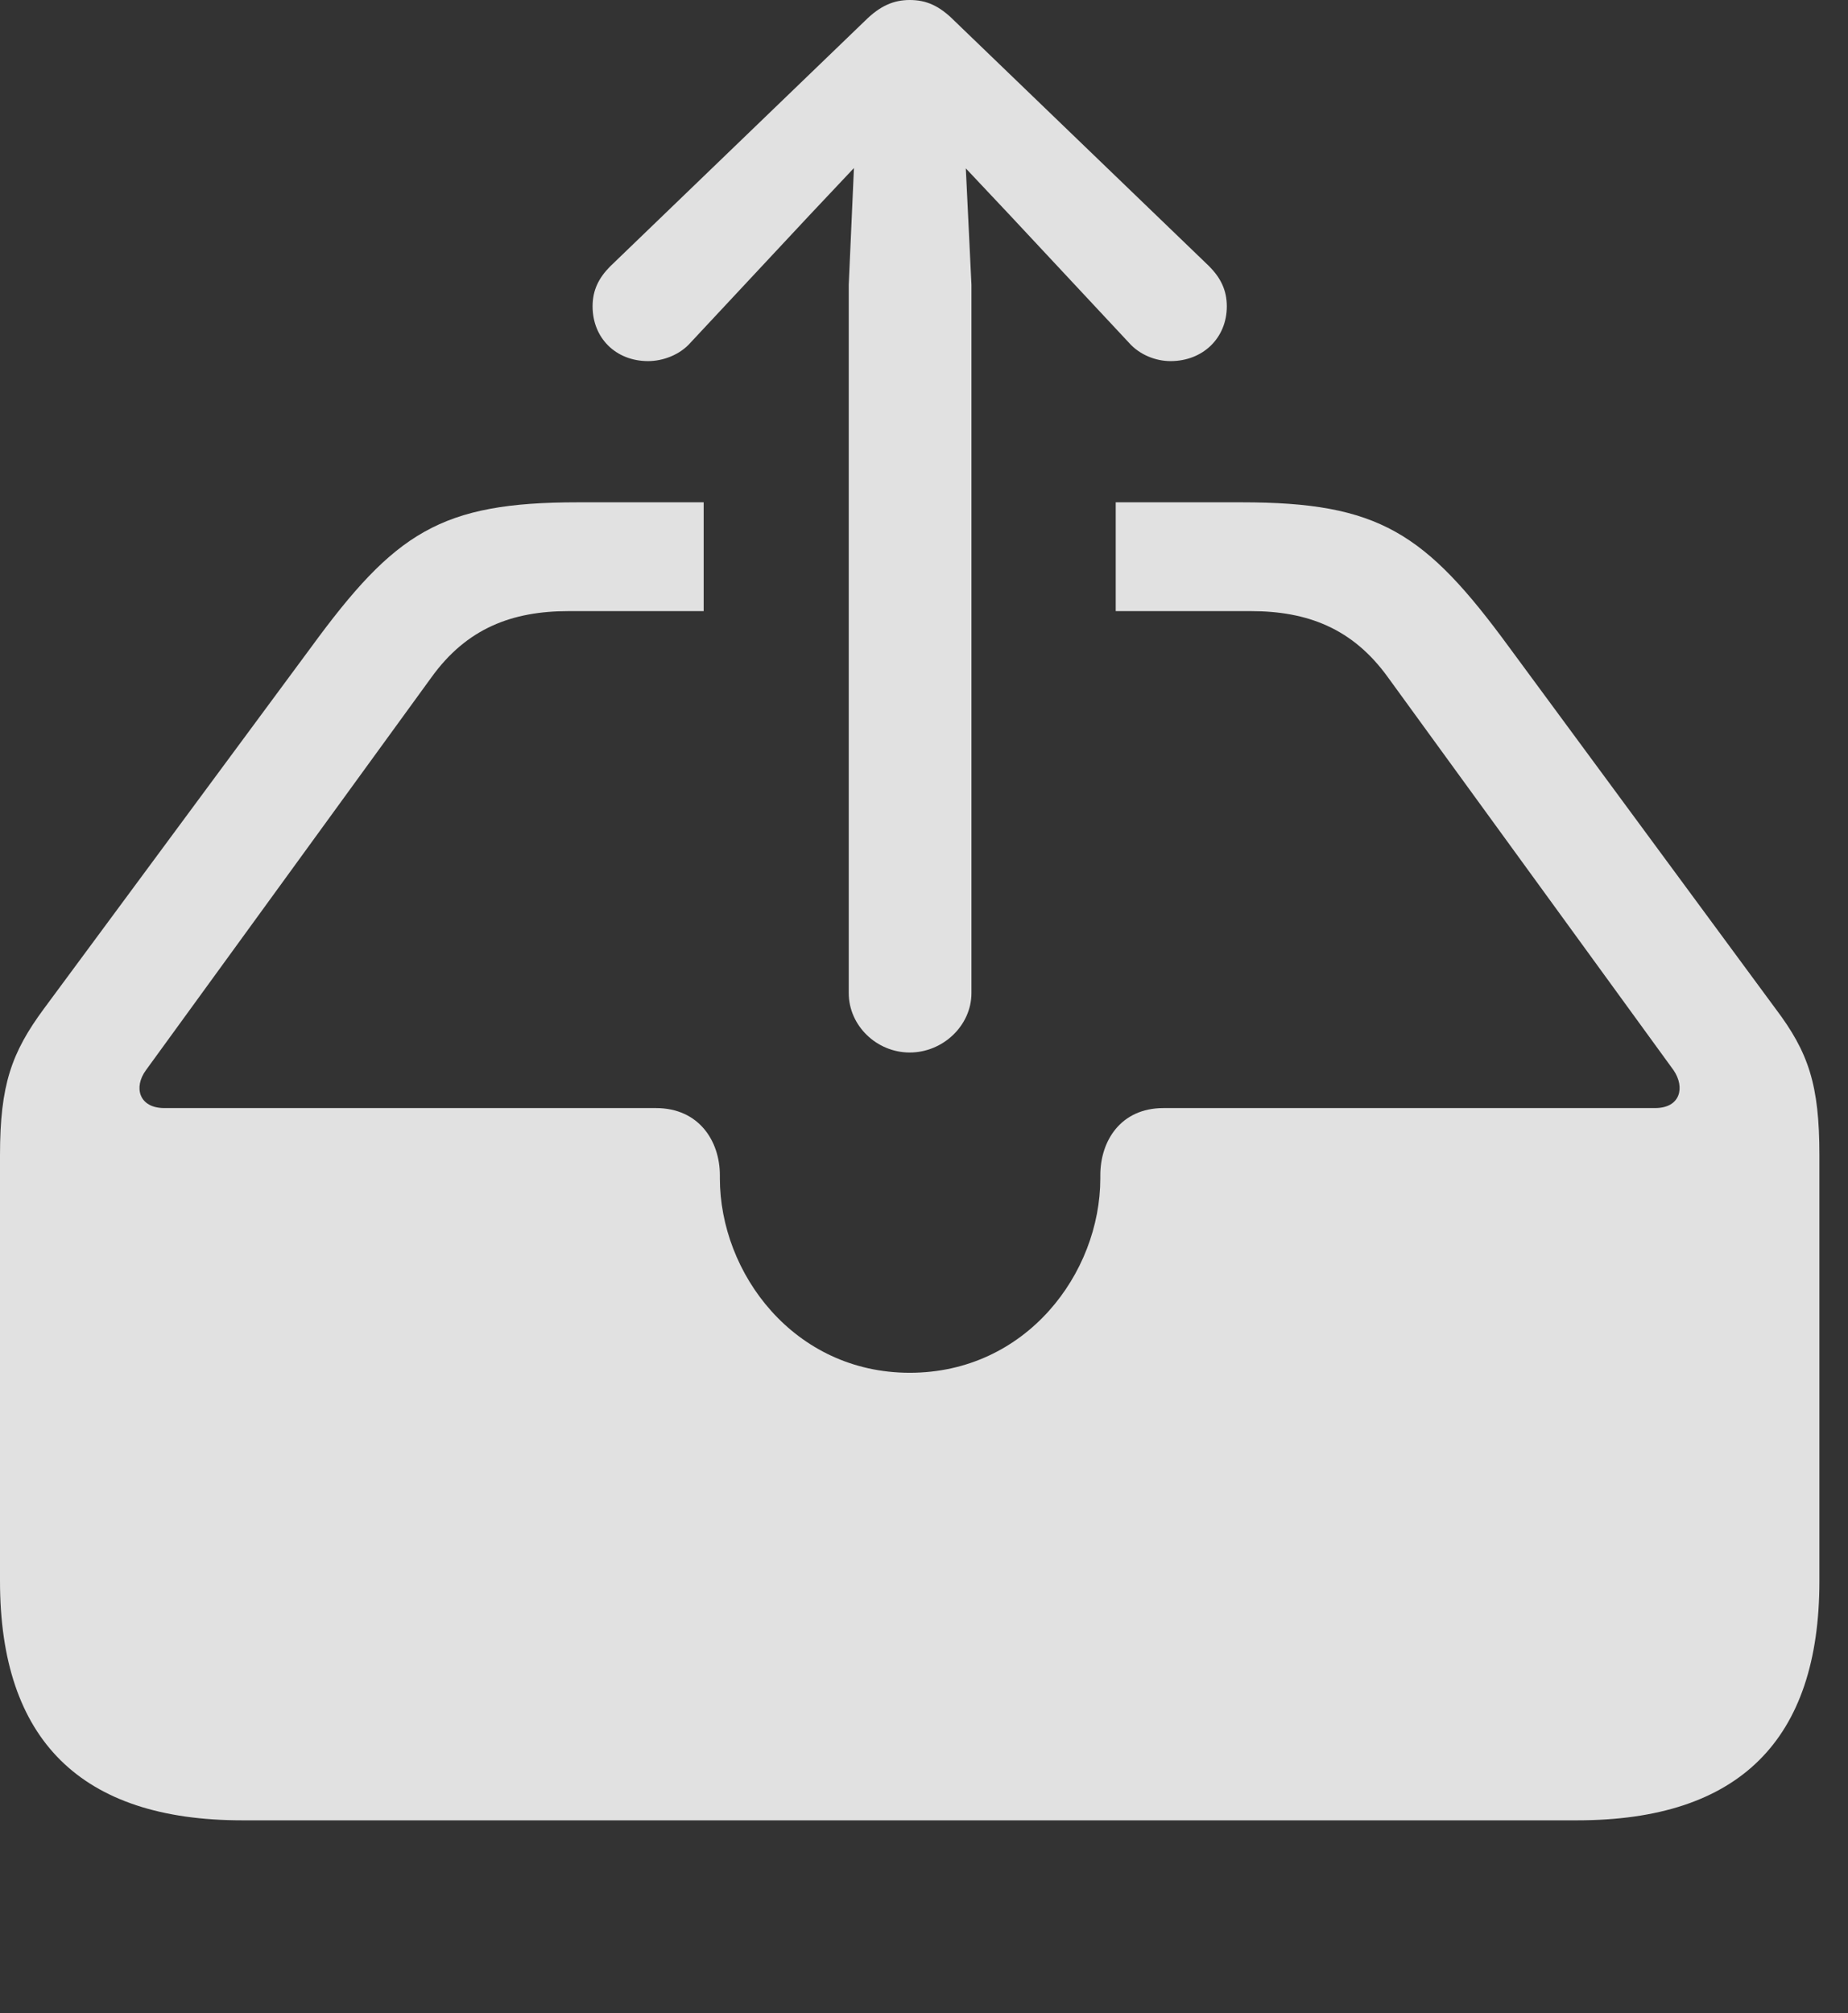 <?xml version="1.0" encoding="UTF-8"?>
<!--Generator: Apple Native CoreSVG 341-->
<!DOCTYPE svg
PUBLIC "-//W3C//DTD SVG 1.1//EN"
       "http://www.w3.org/Graphics/SVG/1.1/DTD/svg11.dtd">
<svg version="1.1" xmlns="http://www.w3.org/2000/svg" xmlns:xlink="http://www.w3.org/1999/xlink" viewBox="0 0 23.389 25.479">
 <rect x="0" y="0" width="23.389" height="25.479" fill="#333333" stroke="none"/>
 <g>
  <rect height="25.479" opacity="0" width="23.389" x="0" y="0"/>
  <path d="M19.102 8.193L22.471 12.764C22.891 13.32 23.027 13.73 23.027 14.619L23.027 20.01C23.027 22.021 22.012 23.037 19.961 23.037L3.066 23.037C1.025 23.037 0 22.021 0 20.01L0 14.619C0 13.73 0.146 13.32 0.557 12.764L3.936 8.193C5 6.738 5.576 6.357 7.314 6.357L8.906 6.357L8.906 7.734L7.197 7.734C6.484 7.734 5.908 7.949 5.459 8.574L1.846 13.545C1.689 13.76 1.758 14.023 2.08 14.023L8.301 14.023C8.848 14.023 9.111 14.443 9.111 14.873L9.111 14.912C9.111 16.113 10.049 17.373 11.514 17.373C12.988 17.373 13.926 16.113 13.926 14.912L13.926 14.873C13.926 14.443 14.18 14.023 14.727 14.023L20.947 14.023C21.27 14.023 21.328 13.76 21.182 13.545L17.568 8.574C17.119 7.949 16.543 7.734 15.83 7.734L14.121 7.734L14.121 6.357L15.713 6.357C17.451 6.357 18.037 6.738 19.102 8.193Z" fill="white" fill-opacity="0.85"/>
  <path d="M8.203 4.57C8.389 4.57 8.604 4.492 8.74 4.336L10.244 2.725L11.514 1.377L12.783 2.725L14.287 4.336C14.424 4.492 14.629 4.57 14.815 4.57C15.225 4.57 15.527 4.277 15.527 3.877C15.527 3.672 15.449 3.516 15.303 3.369L12.08 0.264C11.885 0.068 11.719 0 11.514 0C11.318 0 11.143 0.068 10.947 0.264L7.725 3.369C7.578 3.516 7.5 3.672 7.5 3.877C7.5 4.277 7.793 4.57 8.203 4.57ZM11.514 13.32C11.934 13.32 12.295 12.979 12.295 12.568L12.295 3.604L12.168 0.977C12.148 0.615 11.875 0.322 11.514 0.322C11.152 0.322 10.879 0.615 10.859 0.977L10.742 3.604L10.742 12.568C10.742 12.979 11.094 13.32 11.514 13.32Z" fill="white" fill-opacity="0.85"/>
 </g>
</svg>
